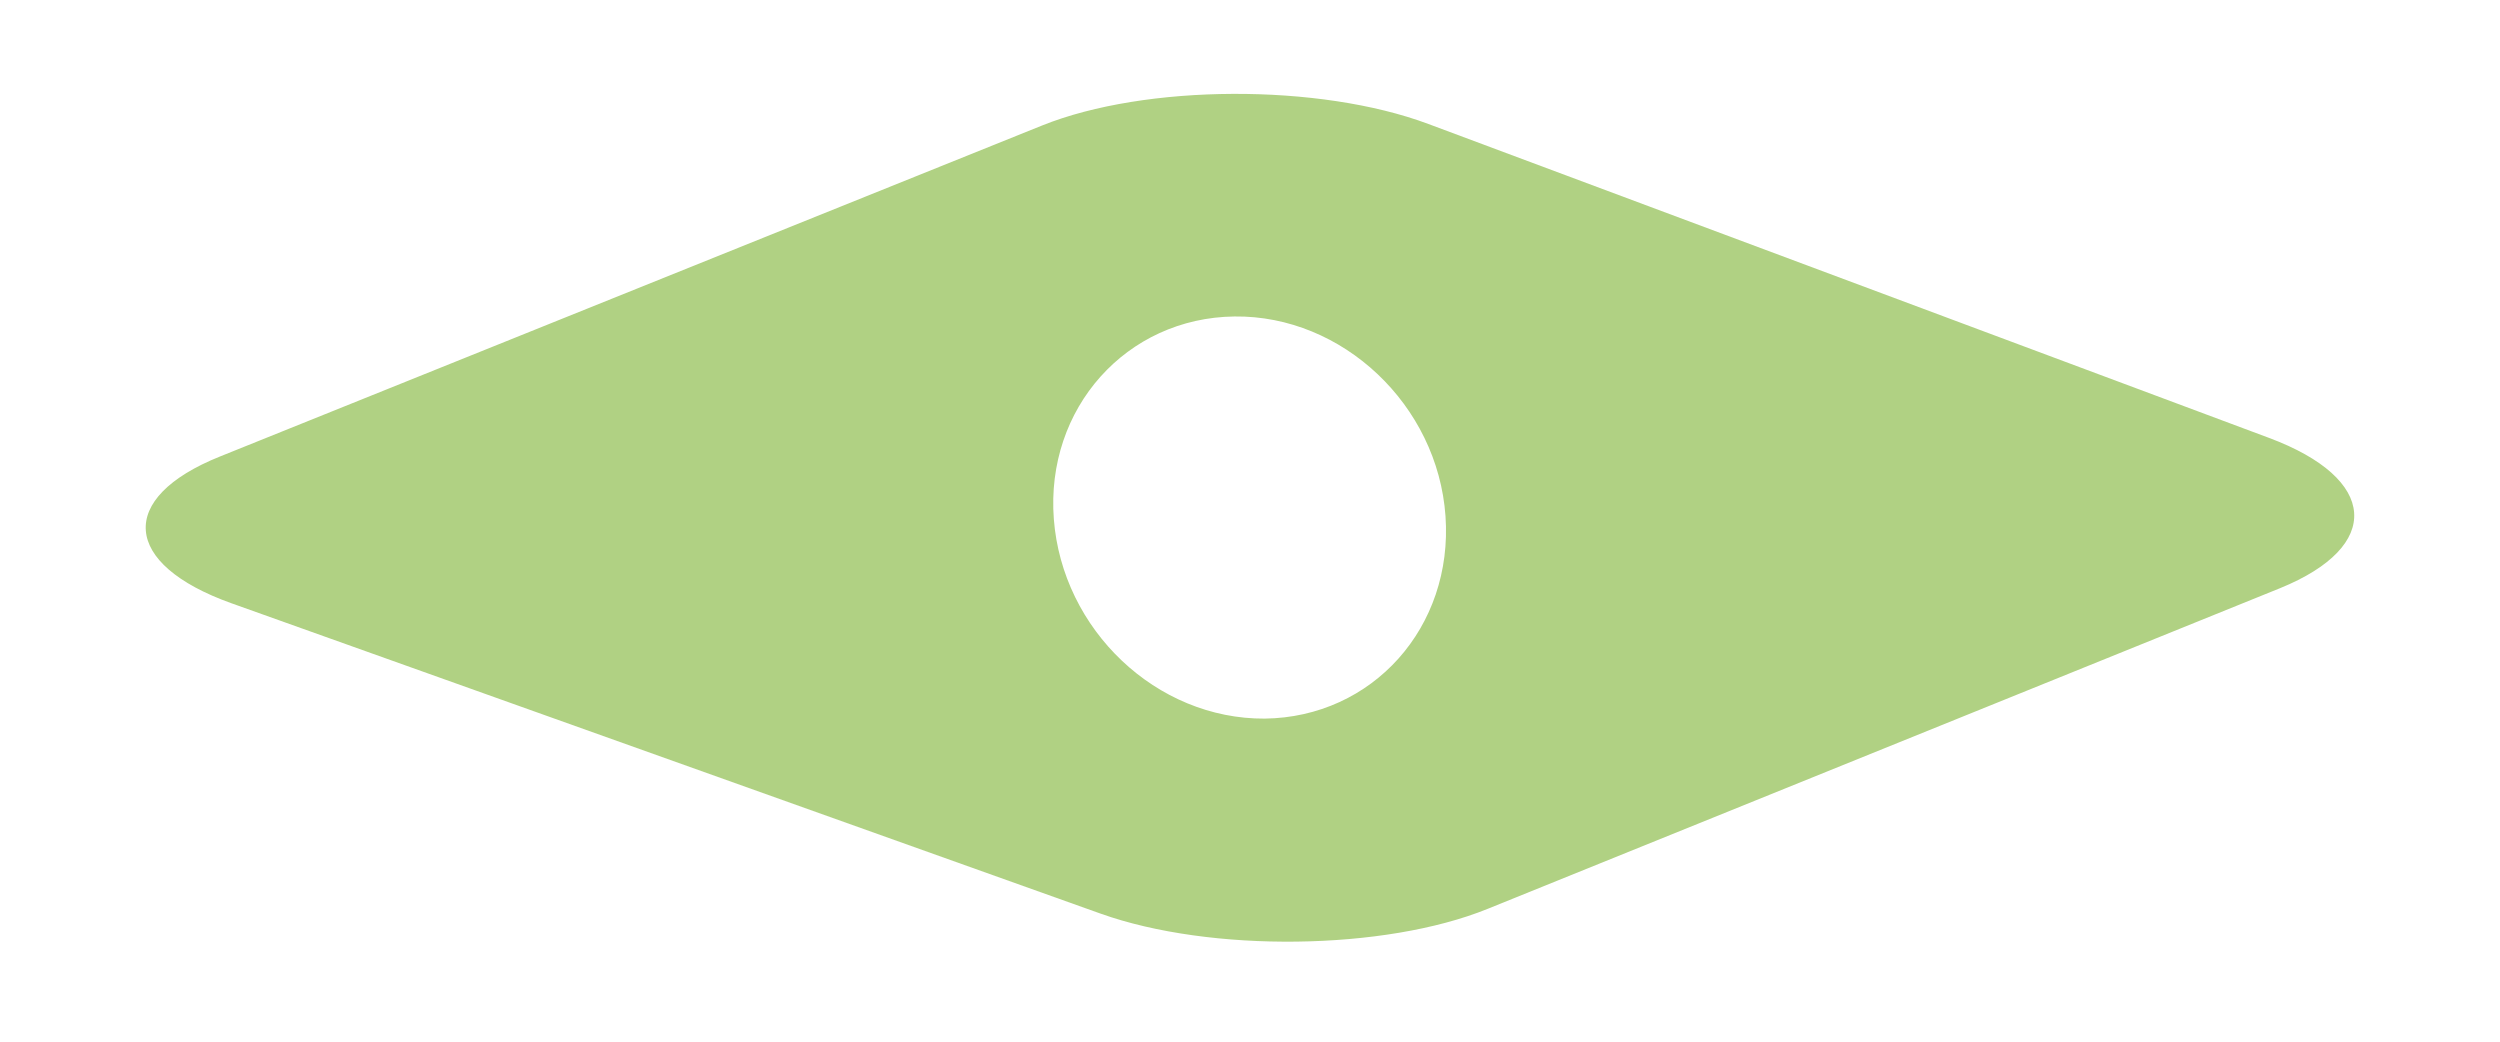 <svg id="Layer_1" data-name="Layer 1" xmlns="http://www.w3.org/2000/svg" viewBox="0 0 296.23 123.43"><defs><style>.cls-1{fill:#b0d183;}</style></defs><path class="cls-1" d="M268.87,51.89l-99.62-37.2c-12.93-4.83-33.53-4.74-45.77.18L26.07,54.09C13.82,59,14.43,66.84,27.42,71.48l103,36.78c13,4.64,33.63,4.39,45.86-.57l93.9-38C282.37,64.72,281.8,56.72,268.87,51.89Zm-119,33.26c-12.85.08-24-10.52-25-23.65s8.61-23.85,21.41-24,24.07,10.48,25,23.65S162.64,85,149.84,85.15Z"/></svg>
